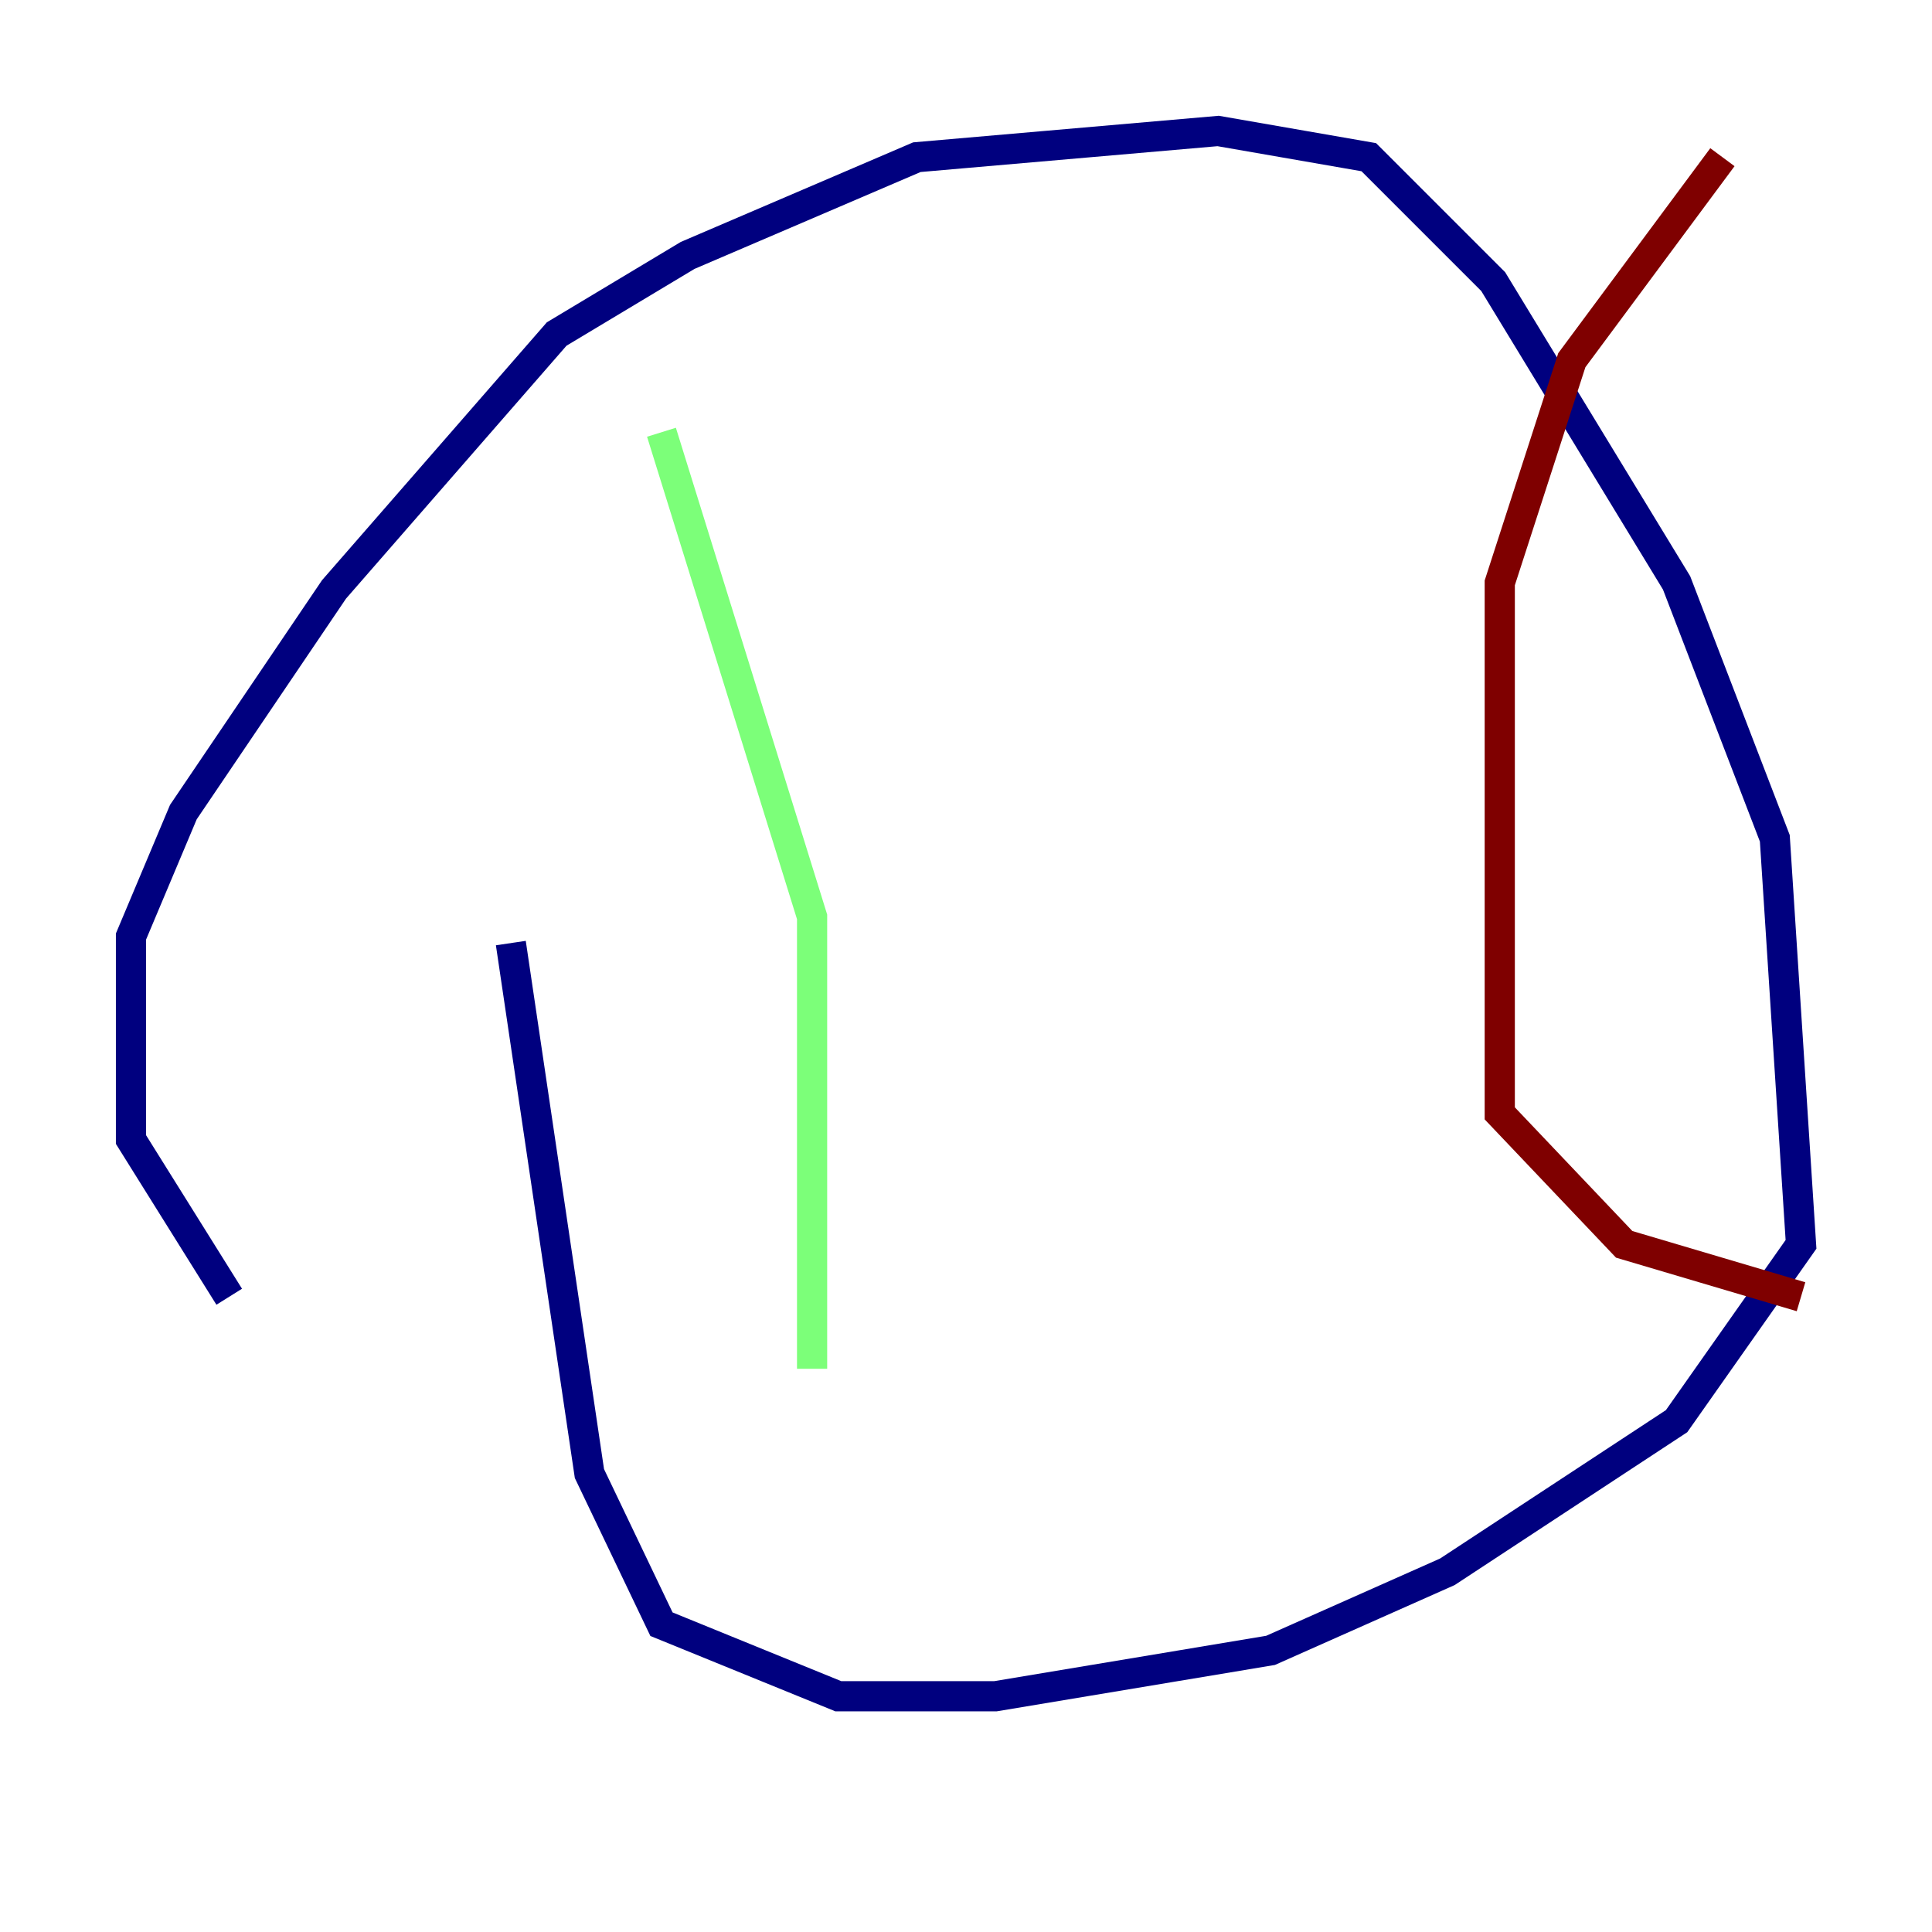 <?xml version="1.0" encoding="utf-8" ?>
<svg baseProfile="tiny" height="128" version="1.2" viewBox="0,0,128,128" width="128" xmlns="http://www.w3.org/2000/svg" xmlns:ev="http://www.w3.org/2001/xml-events" xmlns:xlink="http://www.w3.org/1999/xlink"><defs /><polyline fill="none" points="15.186,85.912 8.678,75.498 8.678,62.047 12.149,53.803 22.129,39.051 36.881,22.129 45.559,16.922 60.746,10.414 80.705,8.678 90.685,10.414 98.929,18.658 111.078,38.617 117.586,55.539 119.322,82.441 111.078,94.156 95.891,104.136 84.176,109.342 65.953,112.38 55.539,112.38 43.824,107.607 39.051,97.627 33.844,62.481" stroke="#00007f" stroke-width="2" /><polyline fill="none" points="43.824,28.637 53.803,60.746 53.803,90.685" stroke="#7cff79" stroke-width="2" /><polyline fill="none" points="114.115,10.414 104.136,23.864 99.363,38.617 99.363,73.763 107.607,82.441 119.322,85.912" stroke="#7f0000" stroke-width="2" /></svg>
